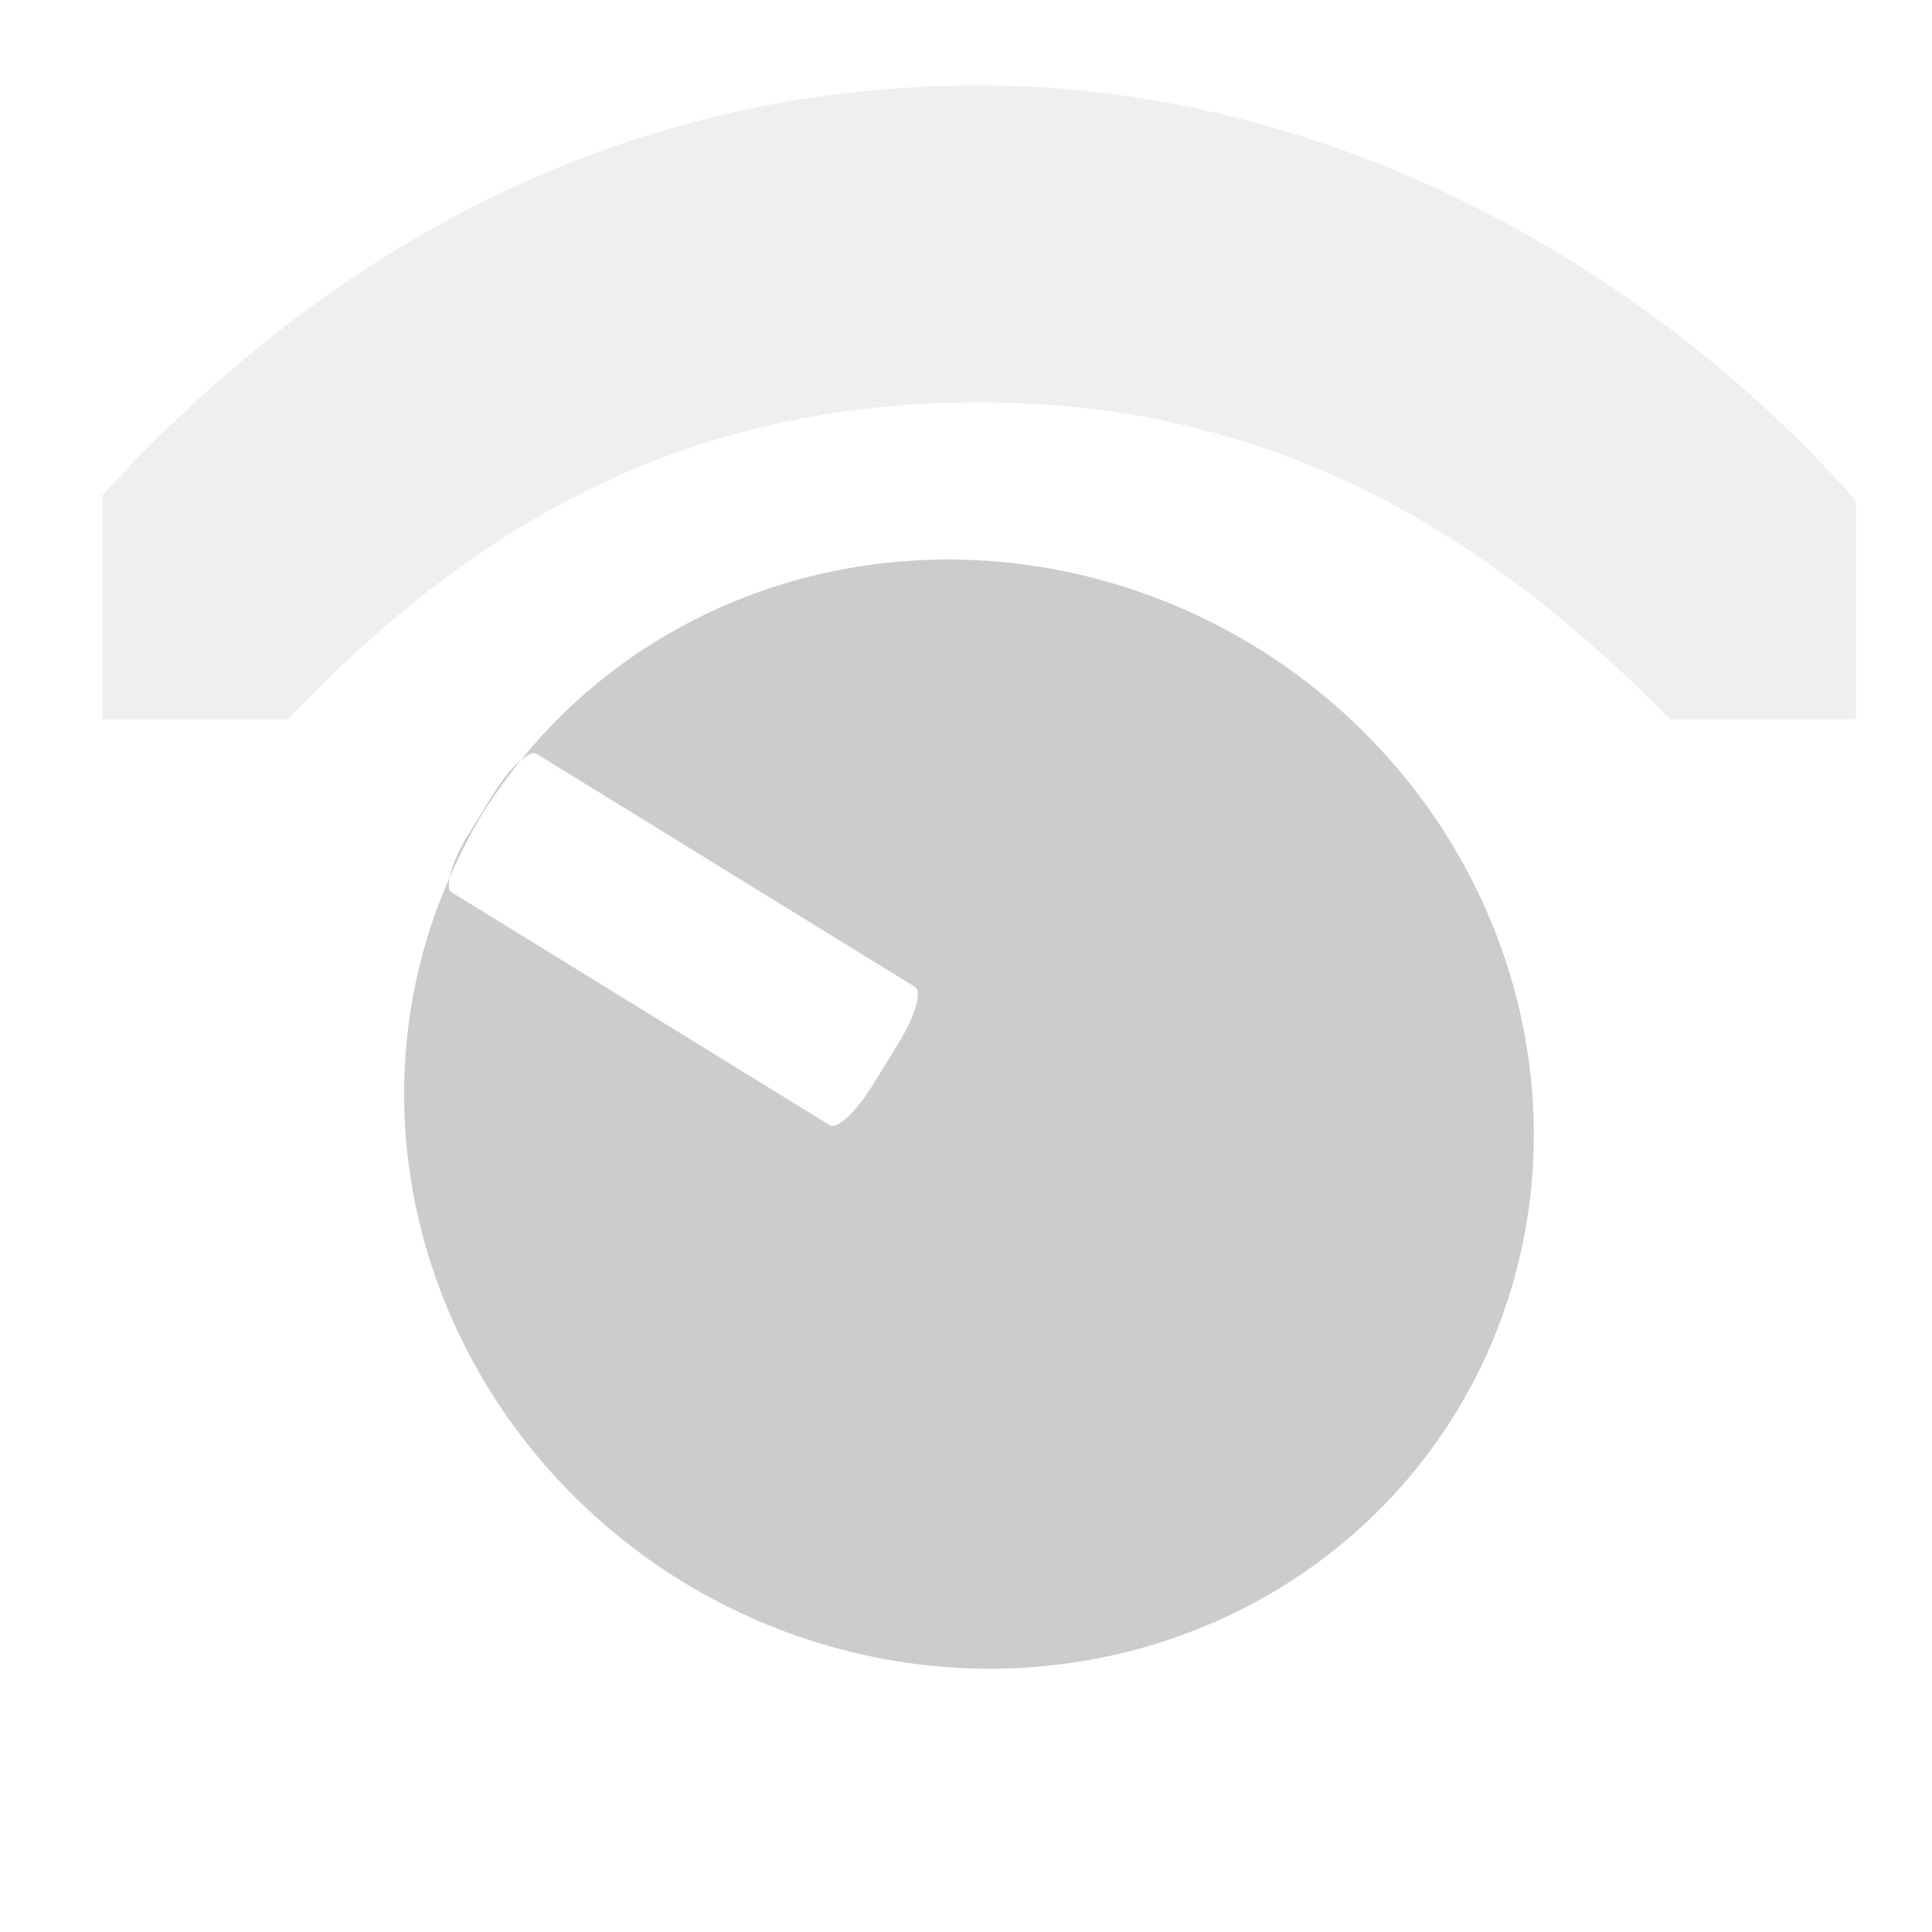 <?xml version="1.0" encoding="UTF-8" standalone="no"?>
<svg
   xmlns:dc="http://purl.org/dc/elements/1.1/"
   xmlns:cc="http://creativecommons.org/ns#"
   xmlns:rdf="http://www.w3.org/1999/02/22-rdf-syntax-ns#"
   xmlns:svg="http://www.w3.org/2000/svg"
   xmlns="http://www.w3.org/2000/svg"
   xmlns:sodipodi="http://sodipodi.sourceforge.net/DTD/sodipodi-0.dtd"
   xmlns:inkscape="http://www.inkscape.org/namespaces/inkscape"
   fill="#000000"
   height="48"
   viewBox="0 0 48 48"
   width="48"
   version="1.1"
   id="svg4"
   sodipodi:docname="audio-volume-low-zero-panel.svg"
   inkscape:version="0.92.3 (2405546, 2018-03-11)">
  <defs
     id="defs8" />
  <sodipodi:namedview
     pagecolor="#ffffff"
     bordercolor="#666666"
     borderopacity="1"
     objecttolerance="10"
     gridtolerance="10"
     guidetolerance="10"
     inkscape:pageopacity="0"
     inkscape:pageshadow="2"
     inkscape:window-width="1366"
     inkscape:window-height="690"
     id="namedview6"
     showgrid="false"
     inkscape:zoom="5.5109501"
     inkscape:cx="-1.0839635"
     inkscape:cy="26.525598"
     inkscape:window-x="0"
     inkscape:window-y="28"
     inkscape:window-maximized="1"
     inkscape:current-layer="svg4"
     showguides="true"
     inkscape:guide-bbox="true"
     inkscape:snap-smooth-nodes="true" />
  <path
     style="opacity:1;fill:#cccccc;fill-opacity:1;fill-rule:nonzero;stroke:none;stroke-width:2.654;stroke-miterlimit:4;stroke-dasharray:none;stroke-opacity:1;paint-order:normal"
     d="m 11.619,20.762 c -0.248,0.403 -0.399,0.776 -0.449,1.045 a 14.197,13.62 31.637 0 1 0.809,-1.576 14.197,13.62 31.637 0 1 0.971,-1.352 c -0.21,0.173 -0.457,0.465 -0.689,0.842 z m 1.331,-1.883 c 0.159,-0.131 0.299,-0.201 0.378,-0.153 l 9.403,5.793 c 0.183,0.112 4.45e-4,0.737 -0.408,1.4 l -0.642,1.042 c -0.409,0.663 -0.885,1.107 -1.067,0.994 l -9.403,-5.793 c -0.072,-0.044 -0.073,-0.183 -0.041,-0.356 a 14.197,13.62 31.637 0 0 5.752,17.468 14.197,13.62 31.637 0 0 19.231,-4.15 14.197,13.62 31.637 0 0 -4.942,-19.043 14.197,13.62 31.637 0 0 -18.262,2.797 z"
     id="path817"
     inkscape:connector-curvature="0" />
  <path
     inkscape:connector-curvature="0"
     style="color:#000000;opacity:1;fill:#cccccc;stroke-width:3.5;fill-opacity:0.302"
     d="m 24.326,2.122 c -8.756,0 -16.091,3.937 -21.779,10.181 v 5.569 H 7.154 C 11.88,12.892 17.17,9.997 24.326,9.997 c 7.156,0 12.445,3.069 17.172,7.875 h 4.607 V 12.433 C 41.001,6.662 33.081,2.122 24.326,2.122 Z"
     id="rect11714-5" />
</svg>
